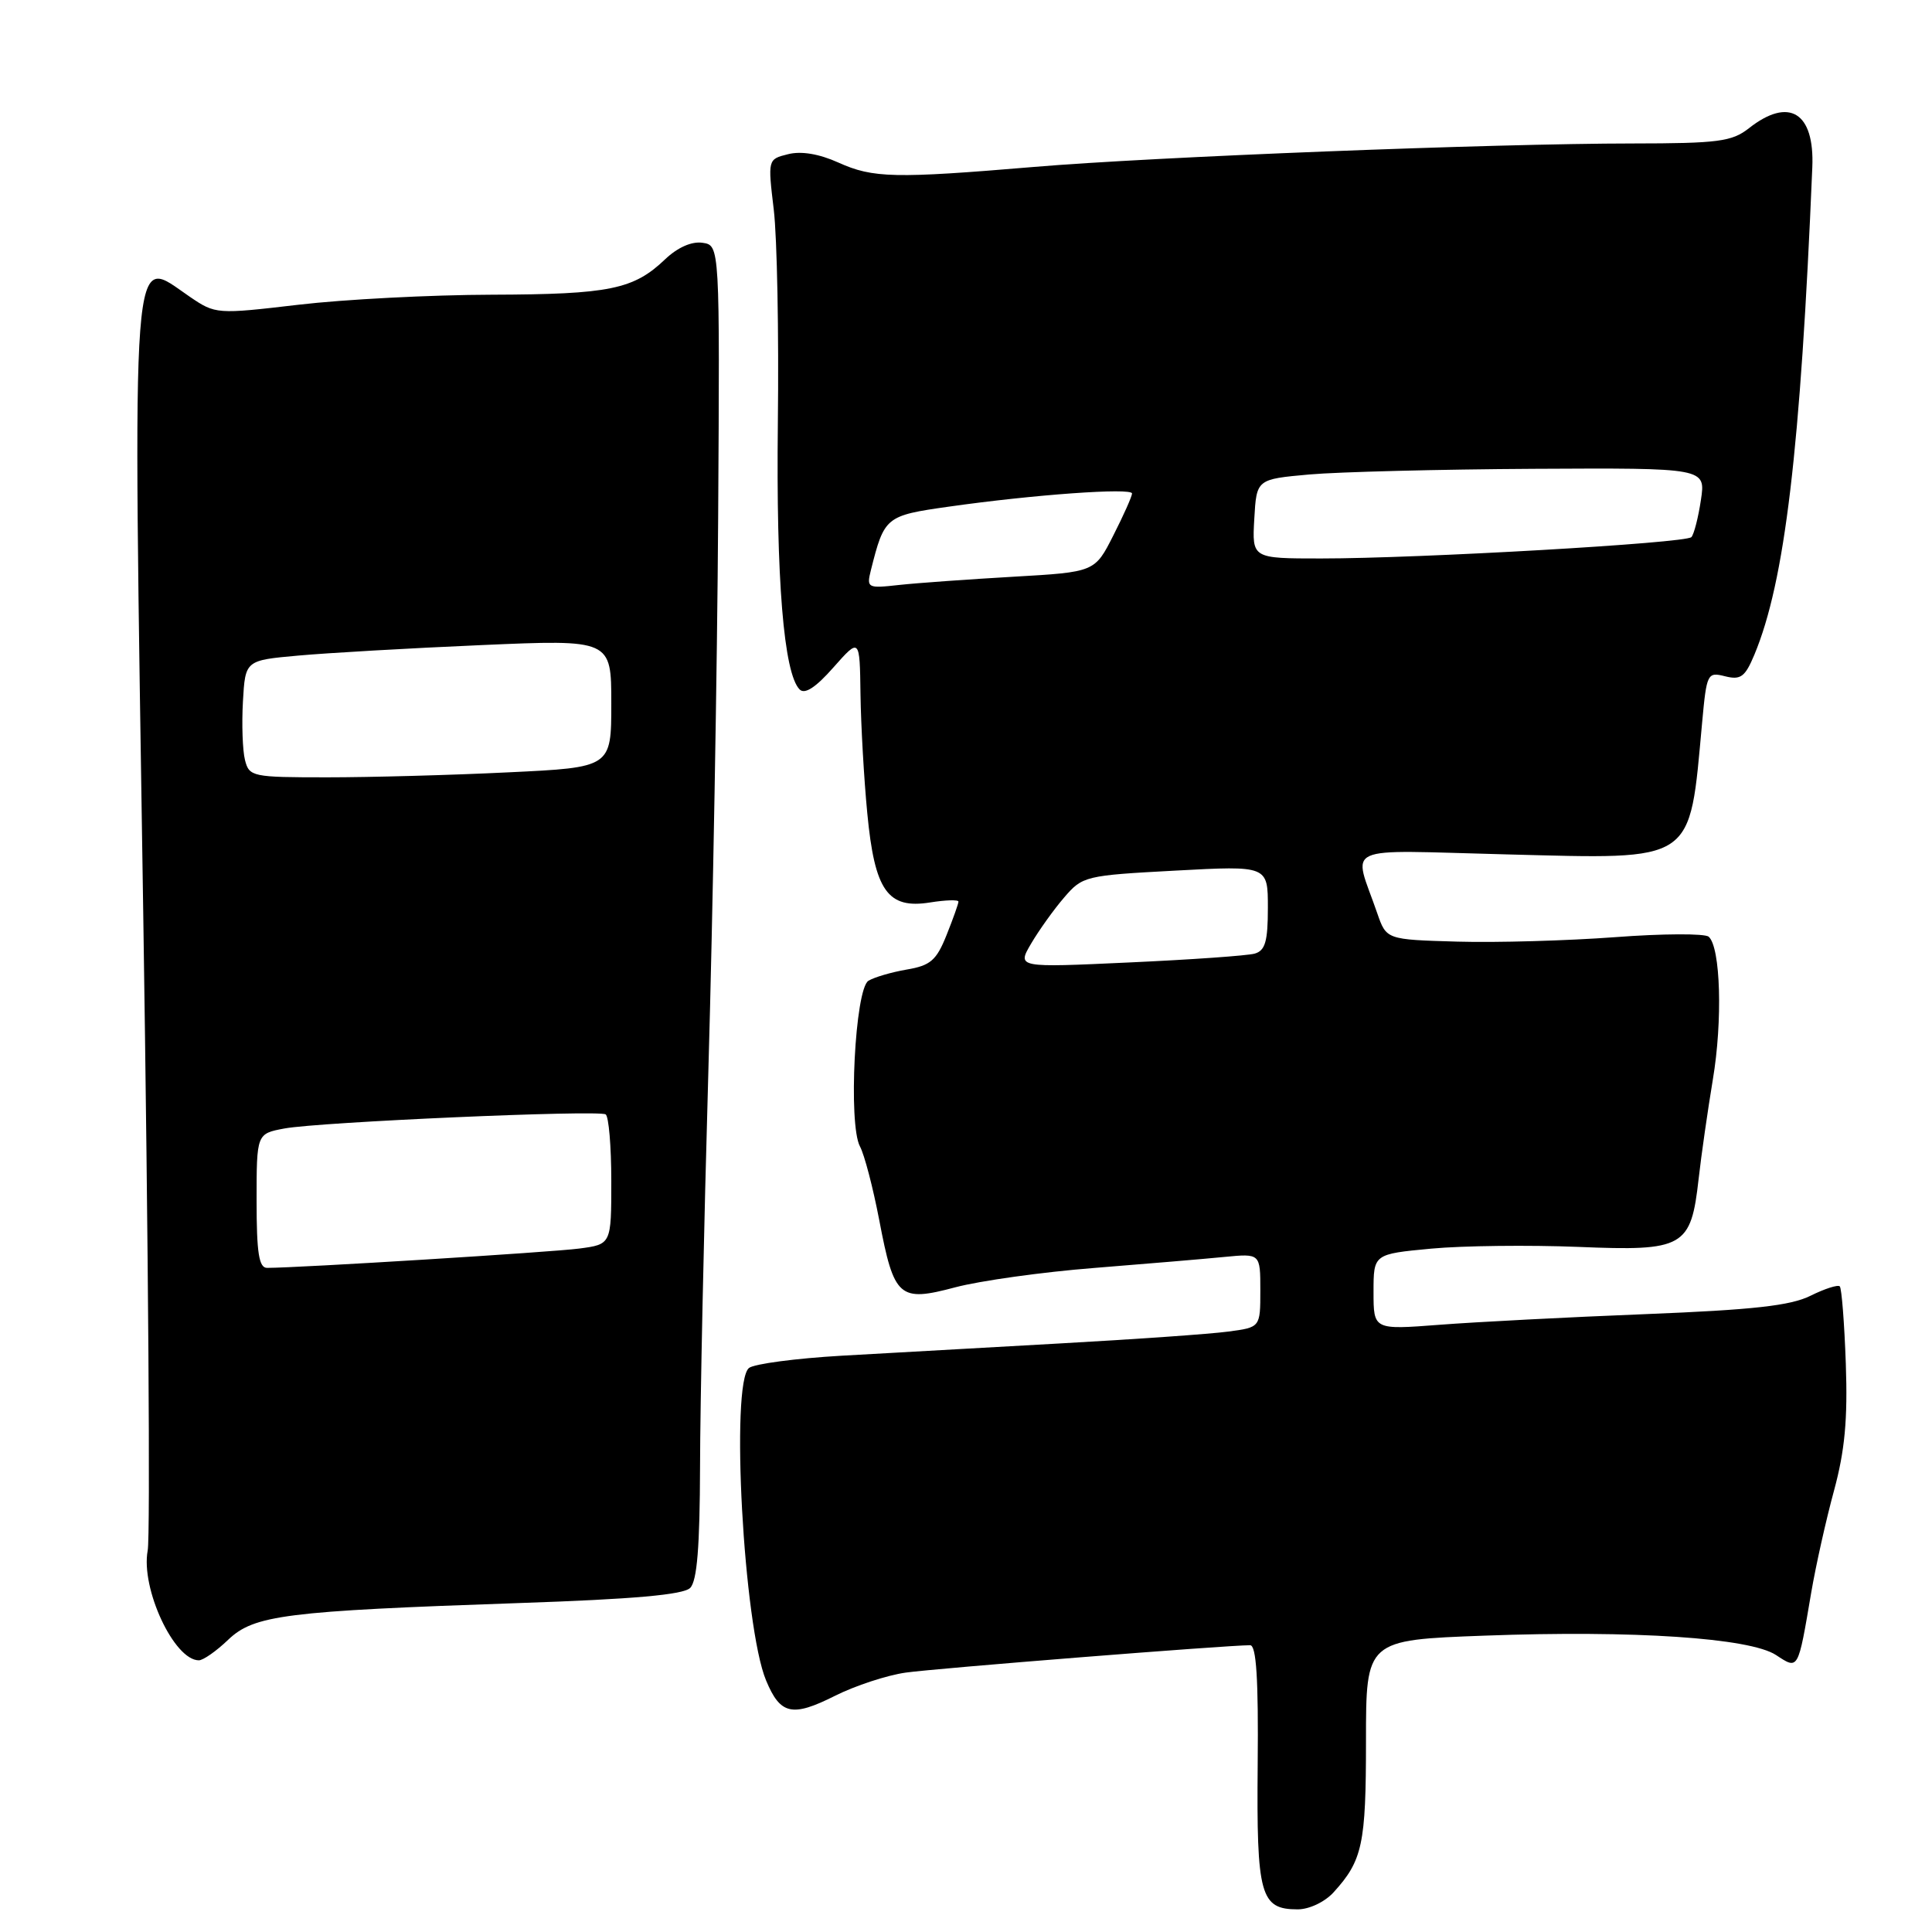 <?xml version="1.0" encoding="UTF-8" standalone="no"?>
<!DOCTYPE svg PUBLIC "-//W3C//DTD SVG 1.1//EN" "http://www.w3.org/Graphics/SVG/1.1/DTD/svg11.dtd" >
<svg xmlns="http://www.w3.org/2000/svg" xmlns:xlink="http://www.w3.org/1999/xlink" version="1.1" viewBox="0 0 256 256">
 <g >
 <path fill="currentColor"
d=" M 176.70 250.75 C 180.54 246.53 181.00 244.39 181.00 230.72 C 181.00 217.31 181.00 217.31 196.75 216.73 C 216.47 216.00 231.87 217.03 235.33 219.30 C 238.32 221.26 238.23 221.42 240.00 211.00 C 240.61 207.43 241.97 201.35 243.02 197.50 C 244.45 192.23 244.84 188.08 244.58 180.70 C 244.39 175.31 244.03 170.70 243.78 170.45 C 243.53 170.20 241.79 170.76 239.91 171.69 C 237.27 173.01 232.32 173.56 218.00 174.13 C 207.82 174.53 195.56 175.17 190.75 175.54 C 182.00 176.21 182.00 176.21 182.00 171.19 C 182.00 166.17 182.00 166.17 189.65 165.45 C 193.85 165.06 202.62 164.96 209.12 165.22 C 223.15 165.80 224.06 165.29 225.08 156.18 C 225.43 153.06 226.28 147.15 226.96 143.05 C 228.27 135.28 227.99 125.51 226.41 124.12 C 225.91 123.68 220.32 123.70 214.00 124.18 C 207.68 124.65 198.27 124.92 193.10 124.77 C 183.70 124.50 183.70 124.50 182.49 121.00 C 179.30 111.74 177.28 112.65 199.58 113.21 C 224.82 113.85 223.81 114.53 225.54 95.75 C 226.14 89.22 226.24 89.02 228.58 89.61 C 230.65 90.13 231.23 89.70 232.46 86.76 C 236.50 77.08 238.58 59.61 240.14 22.17 C 240.45 14.88 237.06 12.80 231.73 17.00 C 229.49 18.76 227.66 19.00 216.34 19.01 C 197.95 19.02 152.84 20.78 137.00 22.12 C 118.54 23.67 115.67 23.61 111.09 21.54 C 108.54 20.39 106.16 19.99 104.43 20.43 C 101.73 21.10 101.73 21.10 102.53 27.80 C 102.97 31.49 103.21 44.17 103.07 56.00 C 102.83 76.77 103.85 89.25 105.96 91.36 C 106.64 92.04 108.10 91.09 110.44 88.43 C 113.92 84.50 113.92 84.50 114.02 92.00 C 114.08 96.12 114.48 103.22 114.92 107.76 C 115.90 118.04 117.62 120.48 123.24 119.58 C 125.31 119.25 127.00 119.20 127.00 119.47 C 127.00 119.74 126.29 121.74 125.42 123.91 C 124.08 127.26 123.29 127.94 120.15 128.47 C 118.12 128.82 115.83 129.49 115.07 129.96 C 113.29 131.06 112.38 148.98 113.95 151.91 C 114.54 153.00 115.68 157.38 116.50 161.65 C 118.47 171.99 119.13 172.56 126.60 170.57 C 129.85 169.71 138.12 168.55 145.00 168.01 C 151.88 167.46 159.64 166.81 162.25 166.55 C 167.00 166.09 167.00 166.09 167.00 170.99 C 167.00 175.88 167.00 175.88 162.75 176.44 C 160.41 176.76 150.40 177.46 140.50 178.01 C 130.60 178.56 117.55 179.29 111.50 179.64 C 105.45 179.99 99.94 180.72 99.25 181.26 C 96.76 183.22 98.53 215.54 101.51 222.67 C 103.40 227.21 104.96 227.56 110.65 224.70 C 113.32 223.36 117.53 221.98 120.00 221.63 C 123.91 221.07 162.53 218.00 165.65 218.00 C 166.47 218.00 166.76 222.48 166.65 233.83 C 166.49 251.16 167.00 253.00 171.95 253.00 C 173.48 253.00 175.54 252.02 176.70 250.75 Z  M 30.22 217.29 C 33.66 214.00 37.74 213.48 68.84 212.41 C 83.96 211.90 90.55 211.31 91.45 210.41 C 92.37 209.49 92.73 204.95 92.76 194.32 C 92.77 186.17 93.27 162.62 93.86 142.00 C 94.45 121.38 95.04 88.30 95.16 68.50 C 95.38 32.50 95.38 32.50 93.08 32.17 C 91.65 31.96 89.78 32.79 88.14 34.35 C 83.95 38.35 80.80 39.00 65.18 39.05 C 57.11 39.07 45.57 39.67 39.55 40.38 C 28.71 41.65 28.56 41.64 25.16 39.33 C 17.25 33.96 17.58 29.51 18.98 121.01 C 19.66 165.56 19.93 203.56 19.57 205.45 C 18.63 210.48 23.07 220.00 26.35 220.00 C 26.92 220.00 28.67 218.78 30.22 217.29 Z  M 136.63 125.03 C 137.66 123.28 139.62 120.53 141.00 118.93 C 143.44 116.08 143.80 116.00 155.75 115.36 C 168.00 114.70 168.00 114.70 168.00 120.28 C 168.00 124.75 167.65 125.96 166.25 126.36 C 165.29 126.63 157.81 127.16 149.63 127.53 C 134.76 128.22 134.76 128.22 136.63 125.03 Z  M 115.40 75.54 C 117.18 68.47 117.35 68.32 125.68 67.14 C 136.92 65.54 150.00 64.60 150.00 65.39 C 150.00 65.76 148.89 68.26 147.53 70.93 C 145.07 75.80 145.07 75.80 134.28 76.42 C 128.35 76.76 121.54 77.25 119.14 77.51 C 114.93 77.98 114.81 77.91 115.40 75.54 Z  M 166.20 68.75 C 166.50 63.50 166.50 63.50 173.50 62.87 C 177.35 62.53 190.74 62.19 203.26 62.12 C 226.02 62.00 226.02 62.00 225.38 66.25 C 225.03 68.59 224.46 70.80 224.12 71.17 C 223.38 71.97 188.10 74.00 175.03 74.00 C 165.90 74.00 165.90 74.00 166.20 68.75 Z  M 34.00 159.11 C 34.00 150.22 34.00 150.22 37.69 149.53 C 42.30 148.67 79.23 147.05 80.25 147.66 C 80.66 147.91 81.00 151.89 81.00 156.50 C 81.00 164.88 81.00 164.88 76.75 165.44 C 73.14 165.92 39.56 168.00 35.39 168.00 C 34.31 168.00 34.00 166.03 34.00 159.11 Z  M 32.46 100.70 C 32.14 99.43 32.02 95.94 32.19 92.95 C 32.50 87.50 32.50 87.50 39.50 86.87 C 43.35 86.52 54.26 85.89 63.75 85.48 C 81.00 84.73 81.00 84.73 81.00 93.21 C 81.00 101.69 81.00 101.69 67.34 102.34 C 59.83 102.71 49.04 103.00 43.36 103.00 C 33.42 103.00 33.02 102.92 32.46 100.70 Z "/>
</g>
</svg>